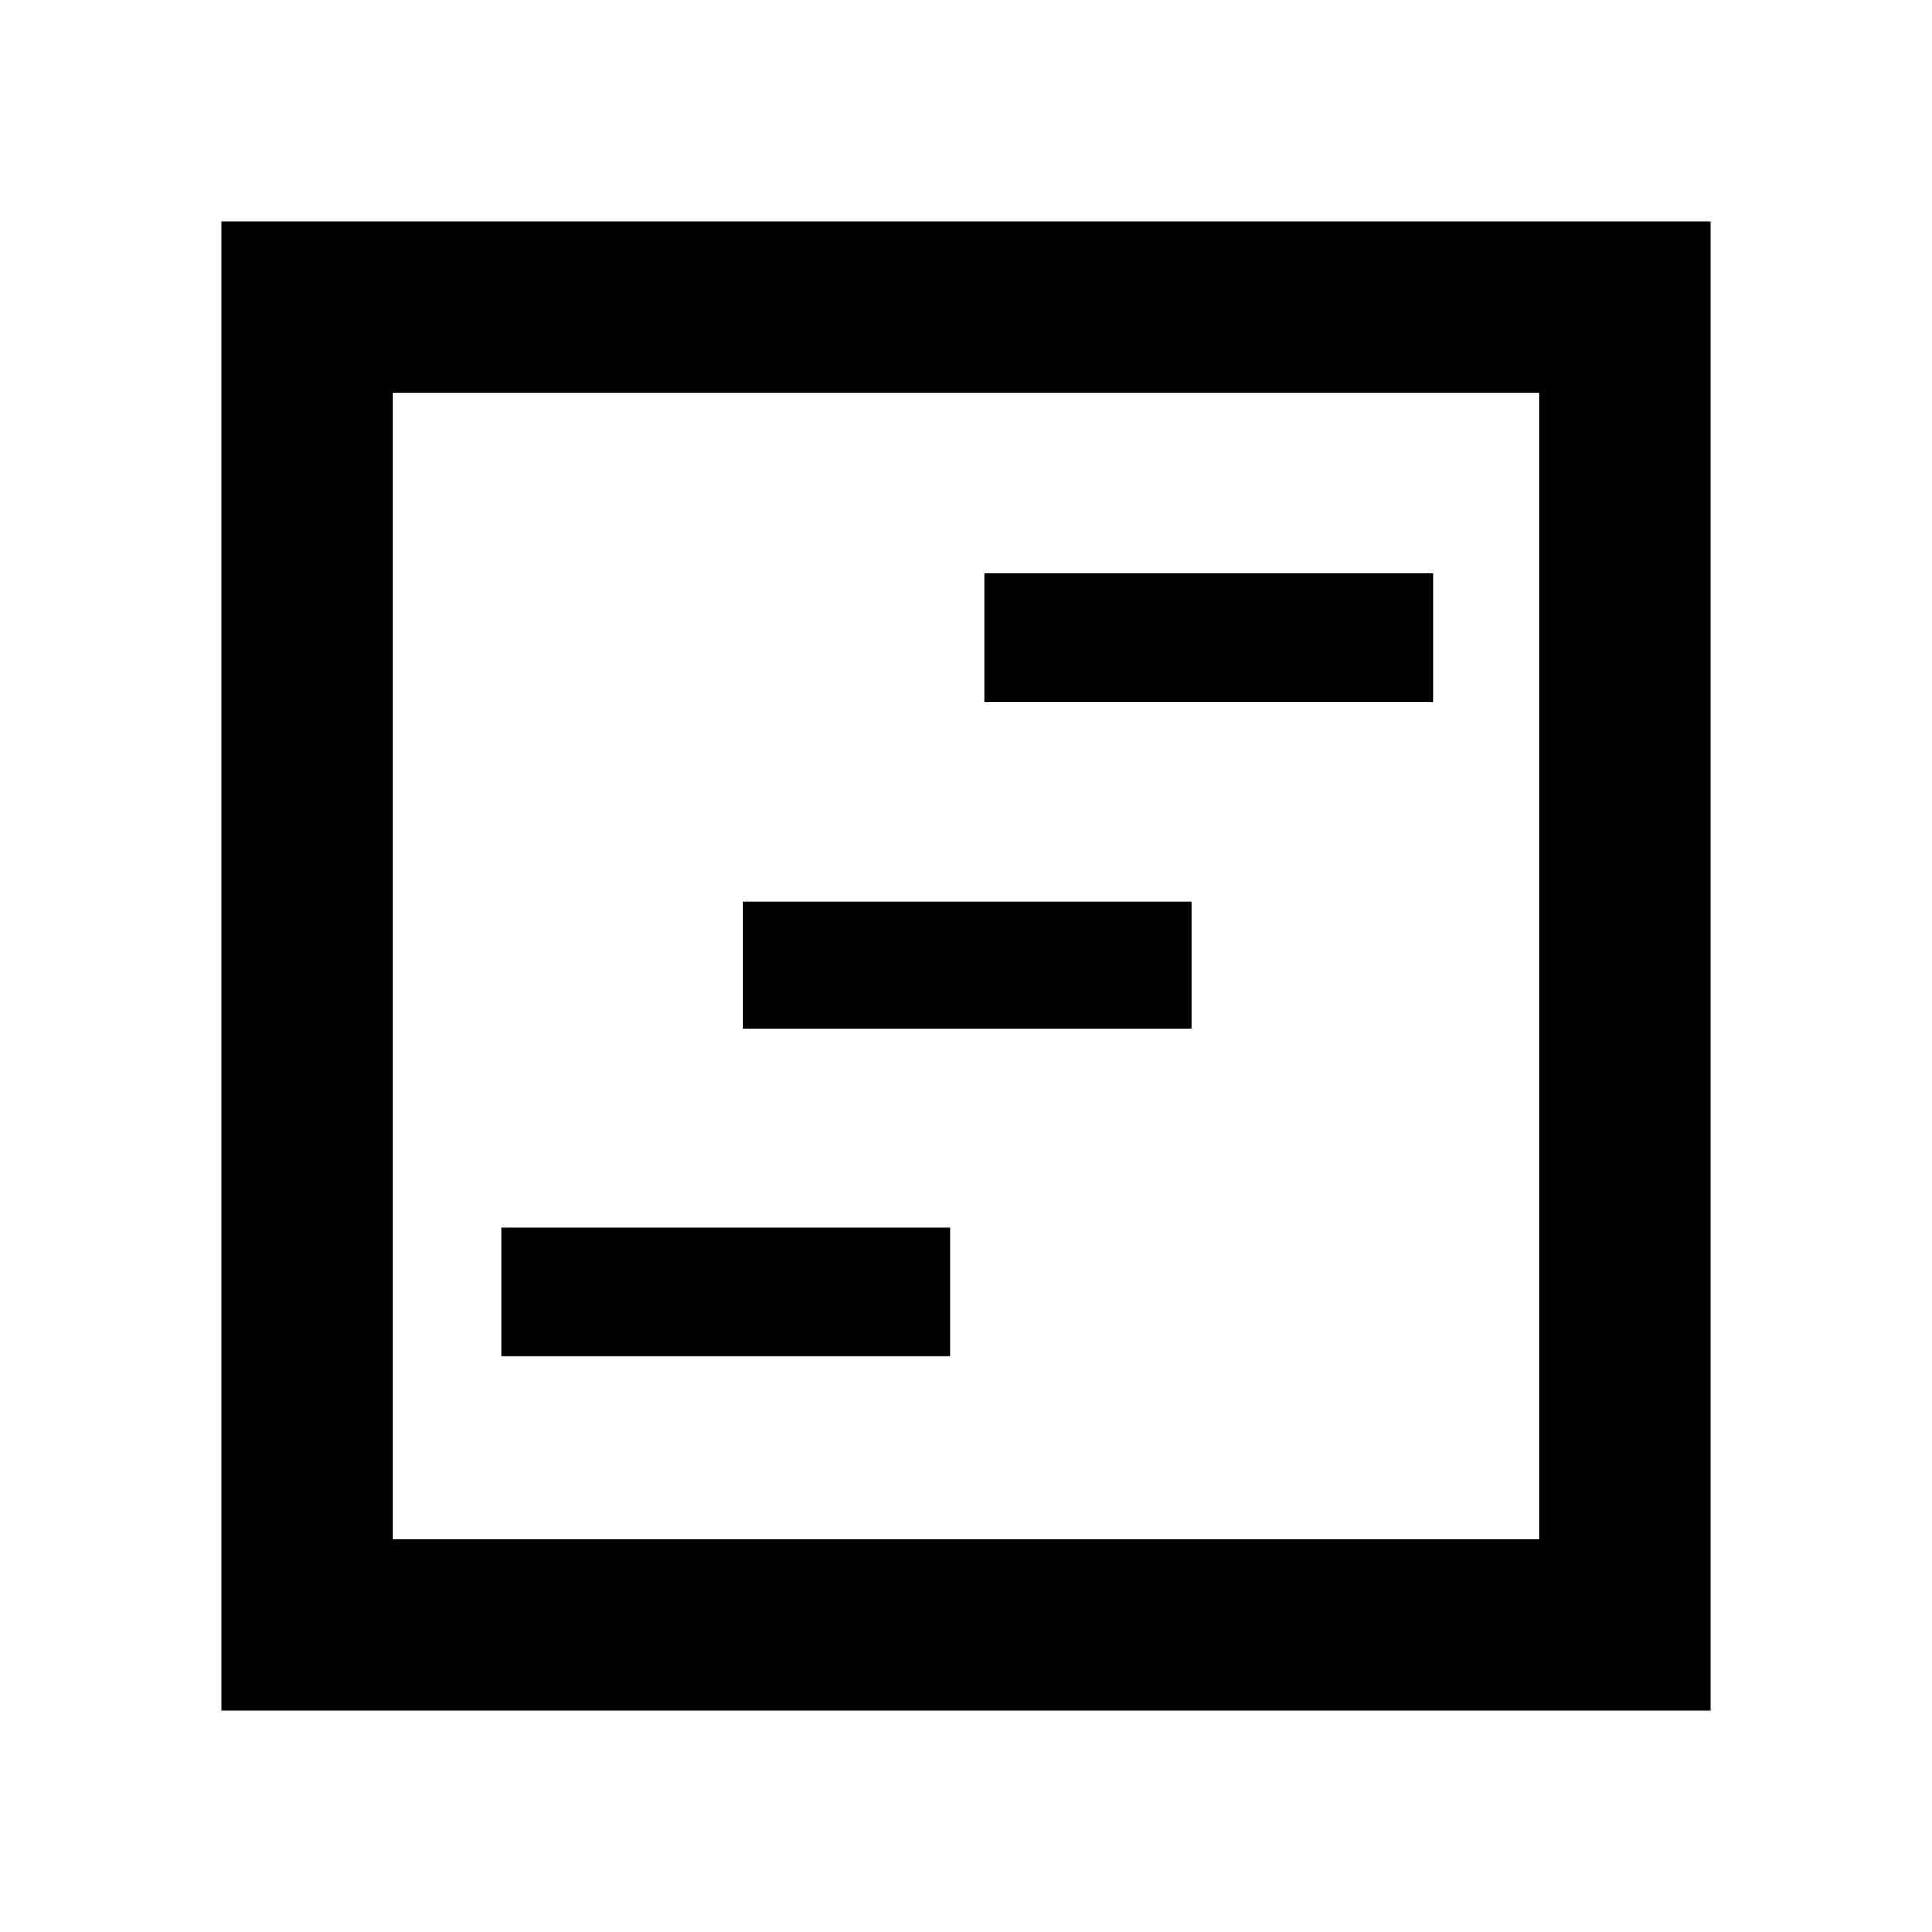 <svg xmlns="http://www.w3.org/2000/svg" height="40" width="40"><path d="M10.375 28.083h9.292v-2.666h-9.292Zm10-13.541h9.292v-2.667h-9.292Zm-5 6.75h9.292v-2.625h-9.292ZM4.583 35.417V4.583h30.834v30.834Zm3.542-3.542h23.75V8.125H8.125Zm0 0V8.125v23.75Z"/></svg>